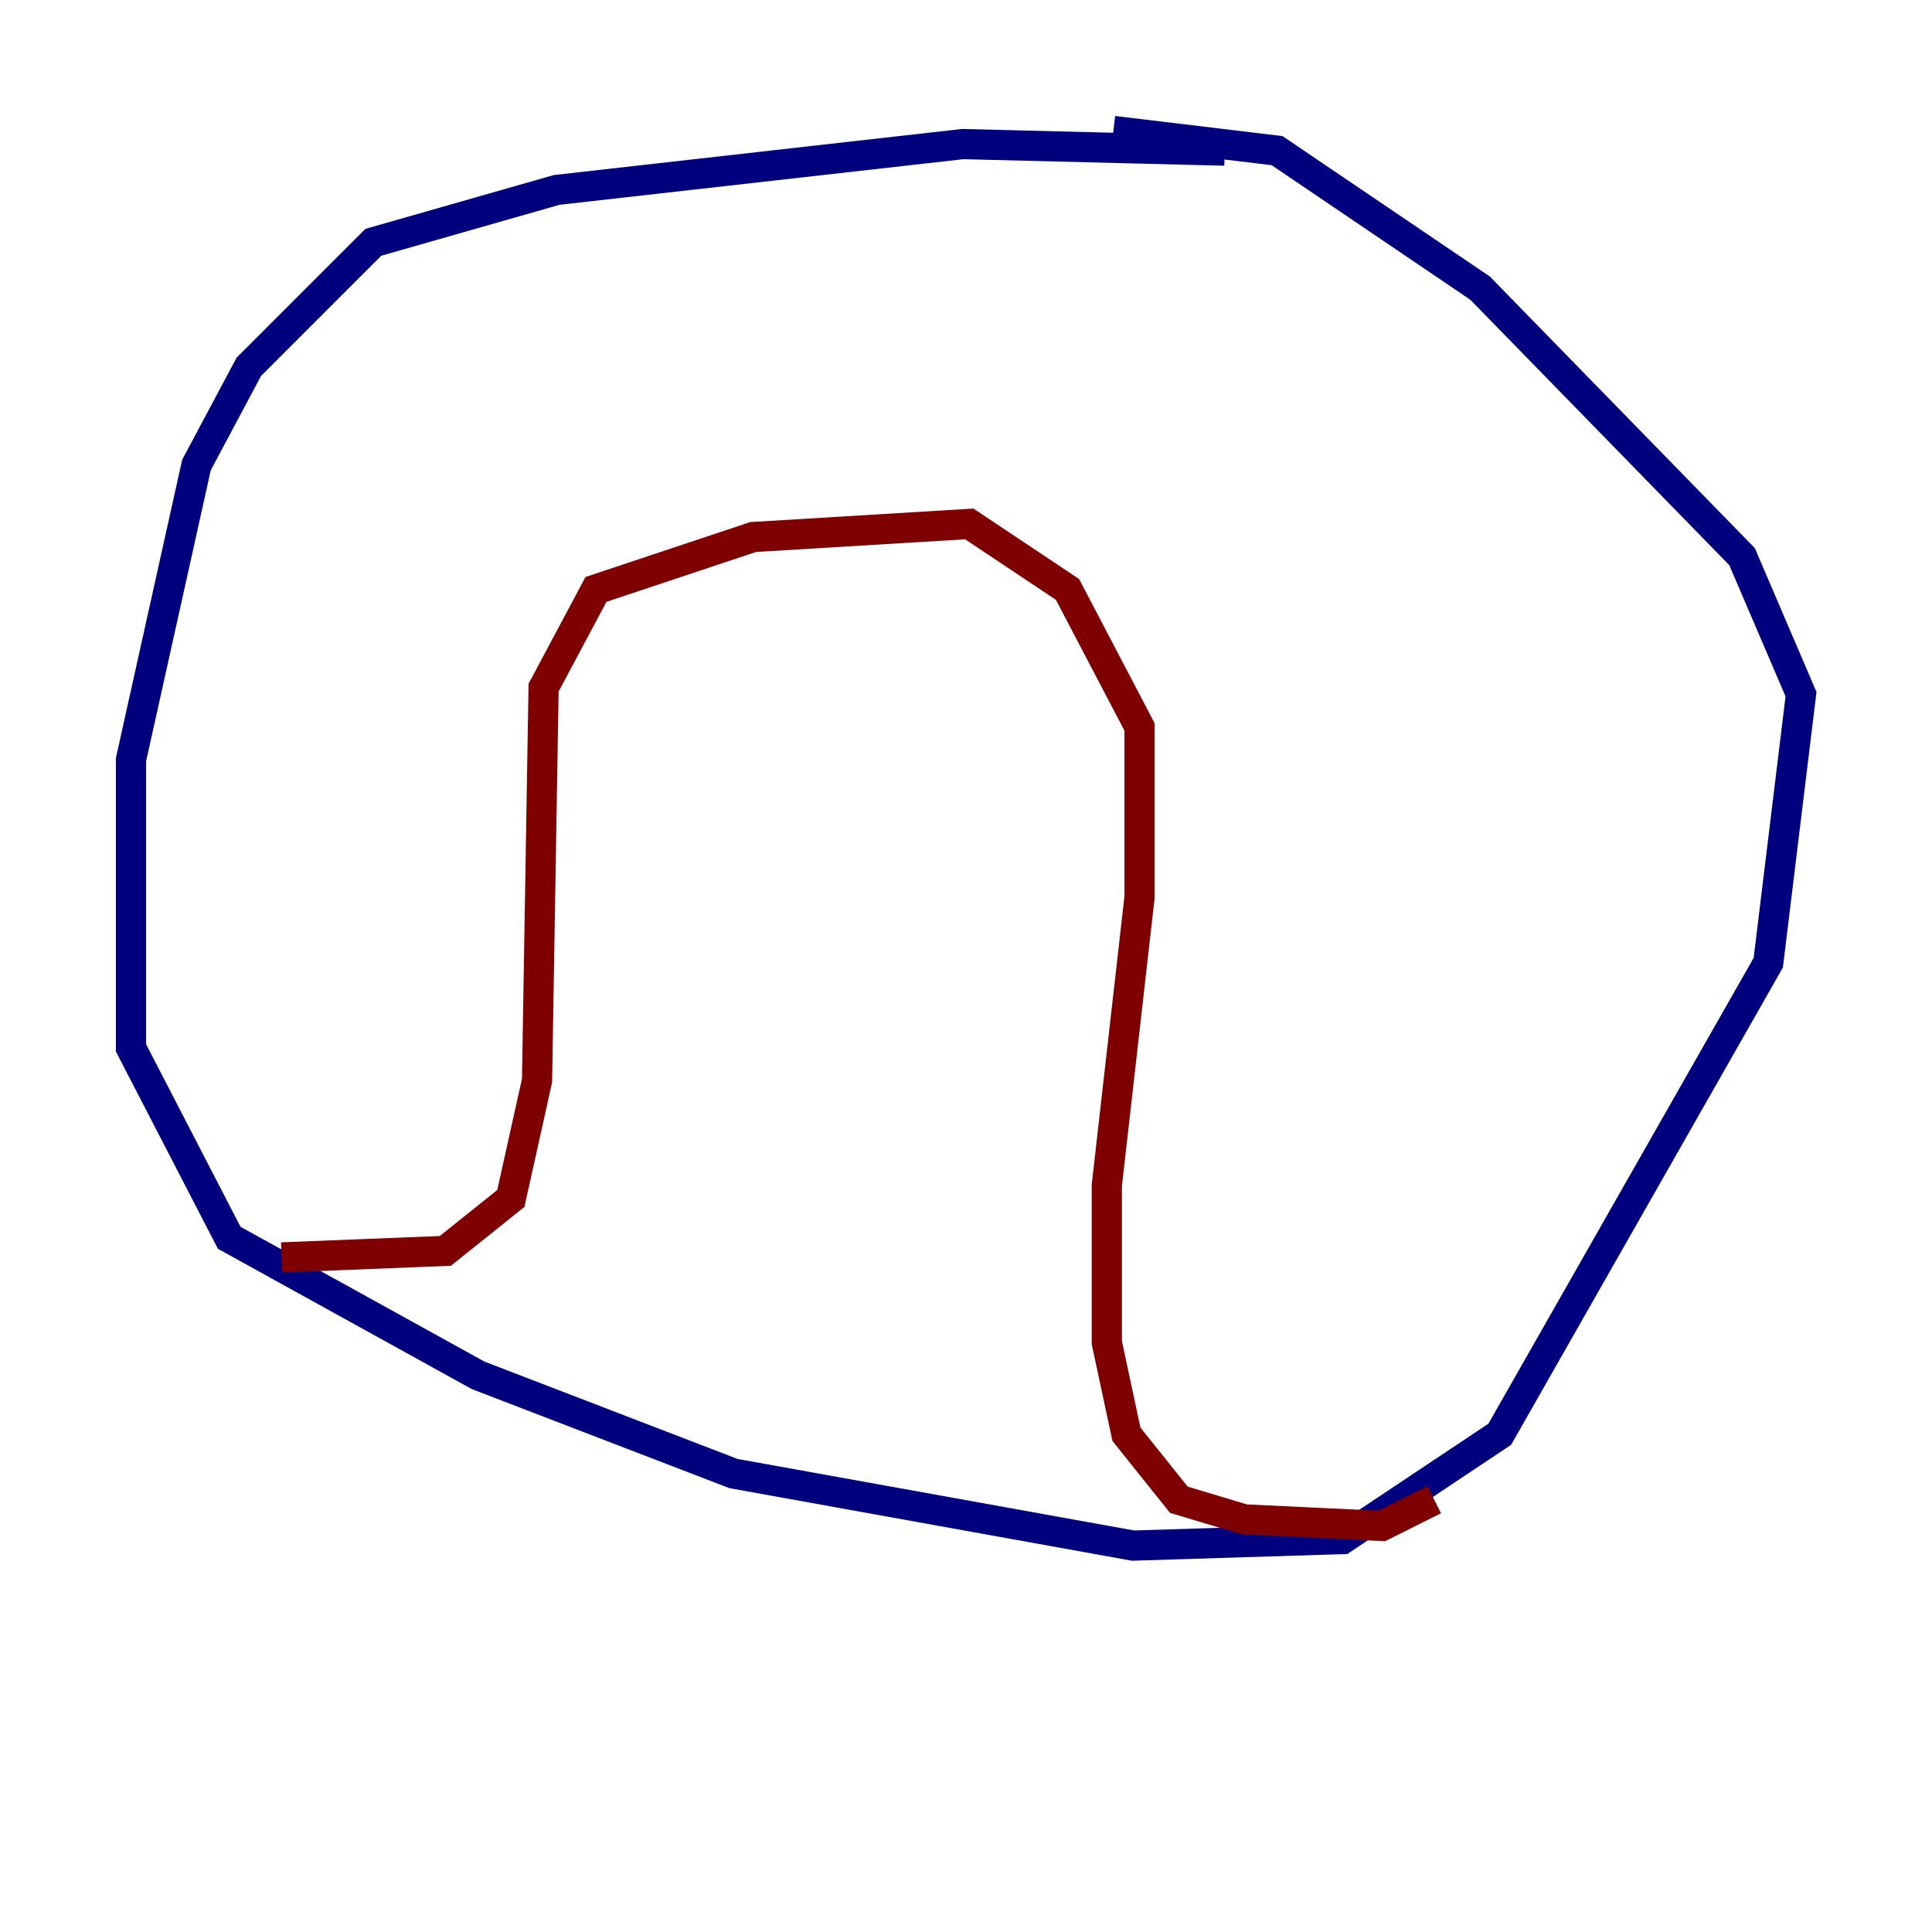 <?xml version="1.0" encoding="utf-8" ?>
<svg baseProfile="tiny" height="128" version="1.2" viewBox="0,0,128,128" width="128" xmlns="http://www.w3.org/2000/svg" xmlns:ev="http://www.w3.org/2001/xml-events" xmlns:xlink="http://www.w3.org/1999/xlink"><defs /><polyline fill="none" points="81.139,9.98 63.783,9.546 36.881,12.583 24.732,16.054 16.488,24.298 13.017,30.807 8.678,50.332 8.678,69.424 15.186,82.007 31.675,91.119 48.597,97.627 75.064,102.4 88.949,101.966 99.363,95.024 117.153,63.783 119.322,45.993 115.417,36.881 98.061,19.091 84.61,9.98 73.763,8.678" stroke="#00007f" stroke-width="2" /><polyline fill="none" points="18.658,83.308 29.505,82.875 33.844,79.403 35.58,71.593 36.014,45.559 39.485,39.051 49.898,35.58 64.217,34.712 70.725,39.051 75.498,48.163 75.498,59.444 73.329,78.536 73.329,88.949 74.63,95.024 78.102,99.363 82.441,100.664 91.552,101.098 95.024,99.363" stroke="#7f0000" stroke-width="2" /></svg>
